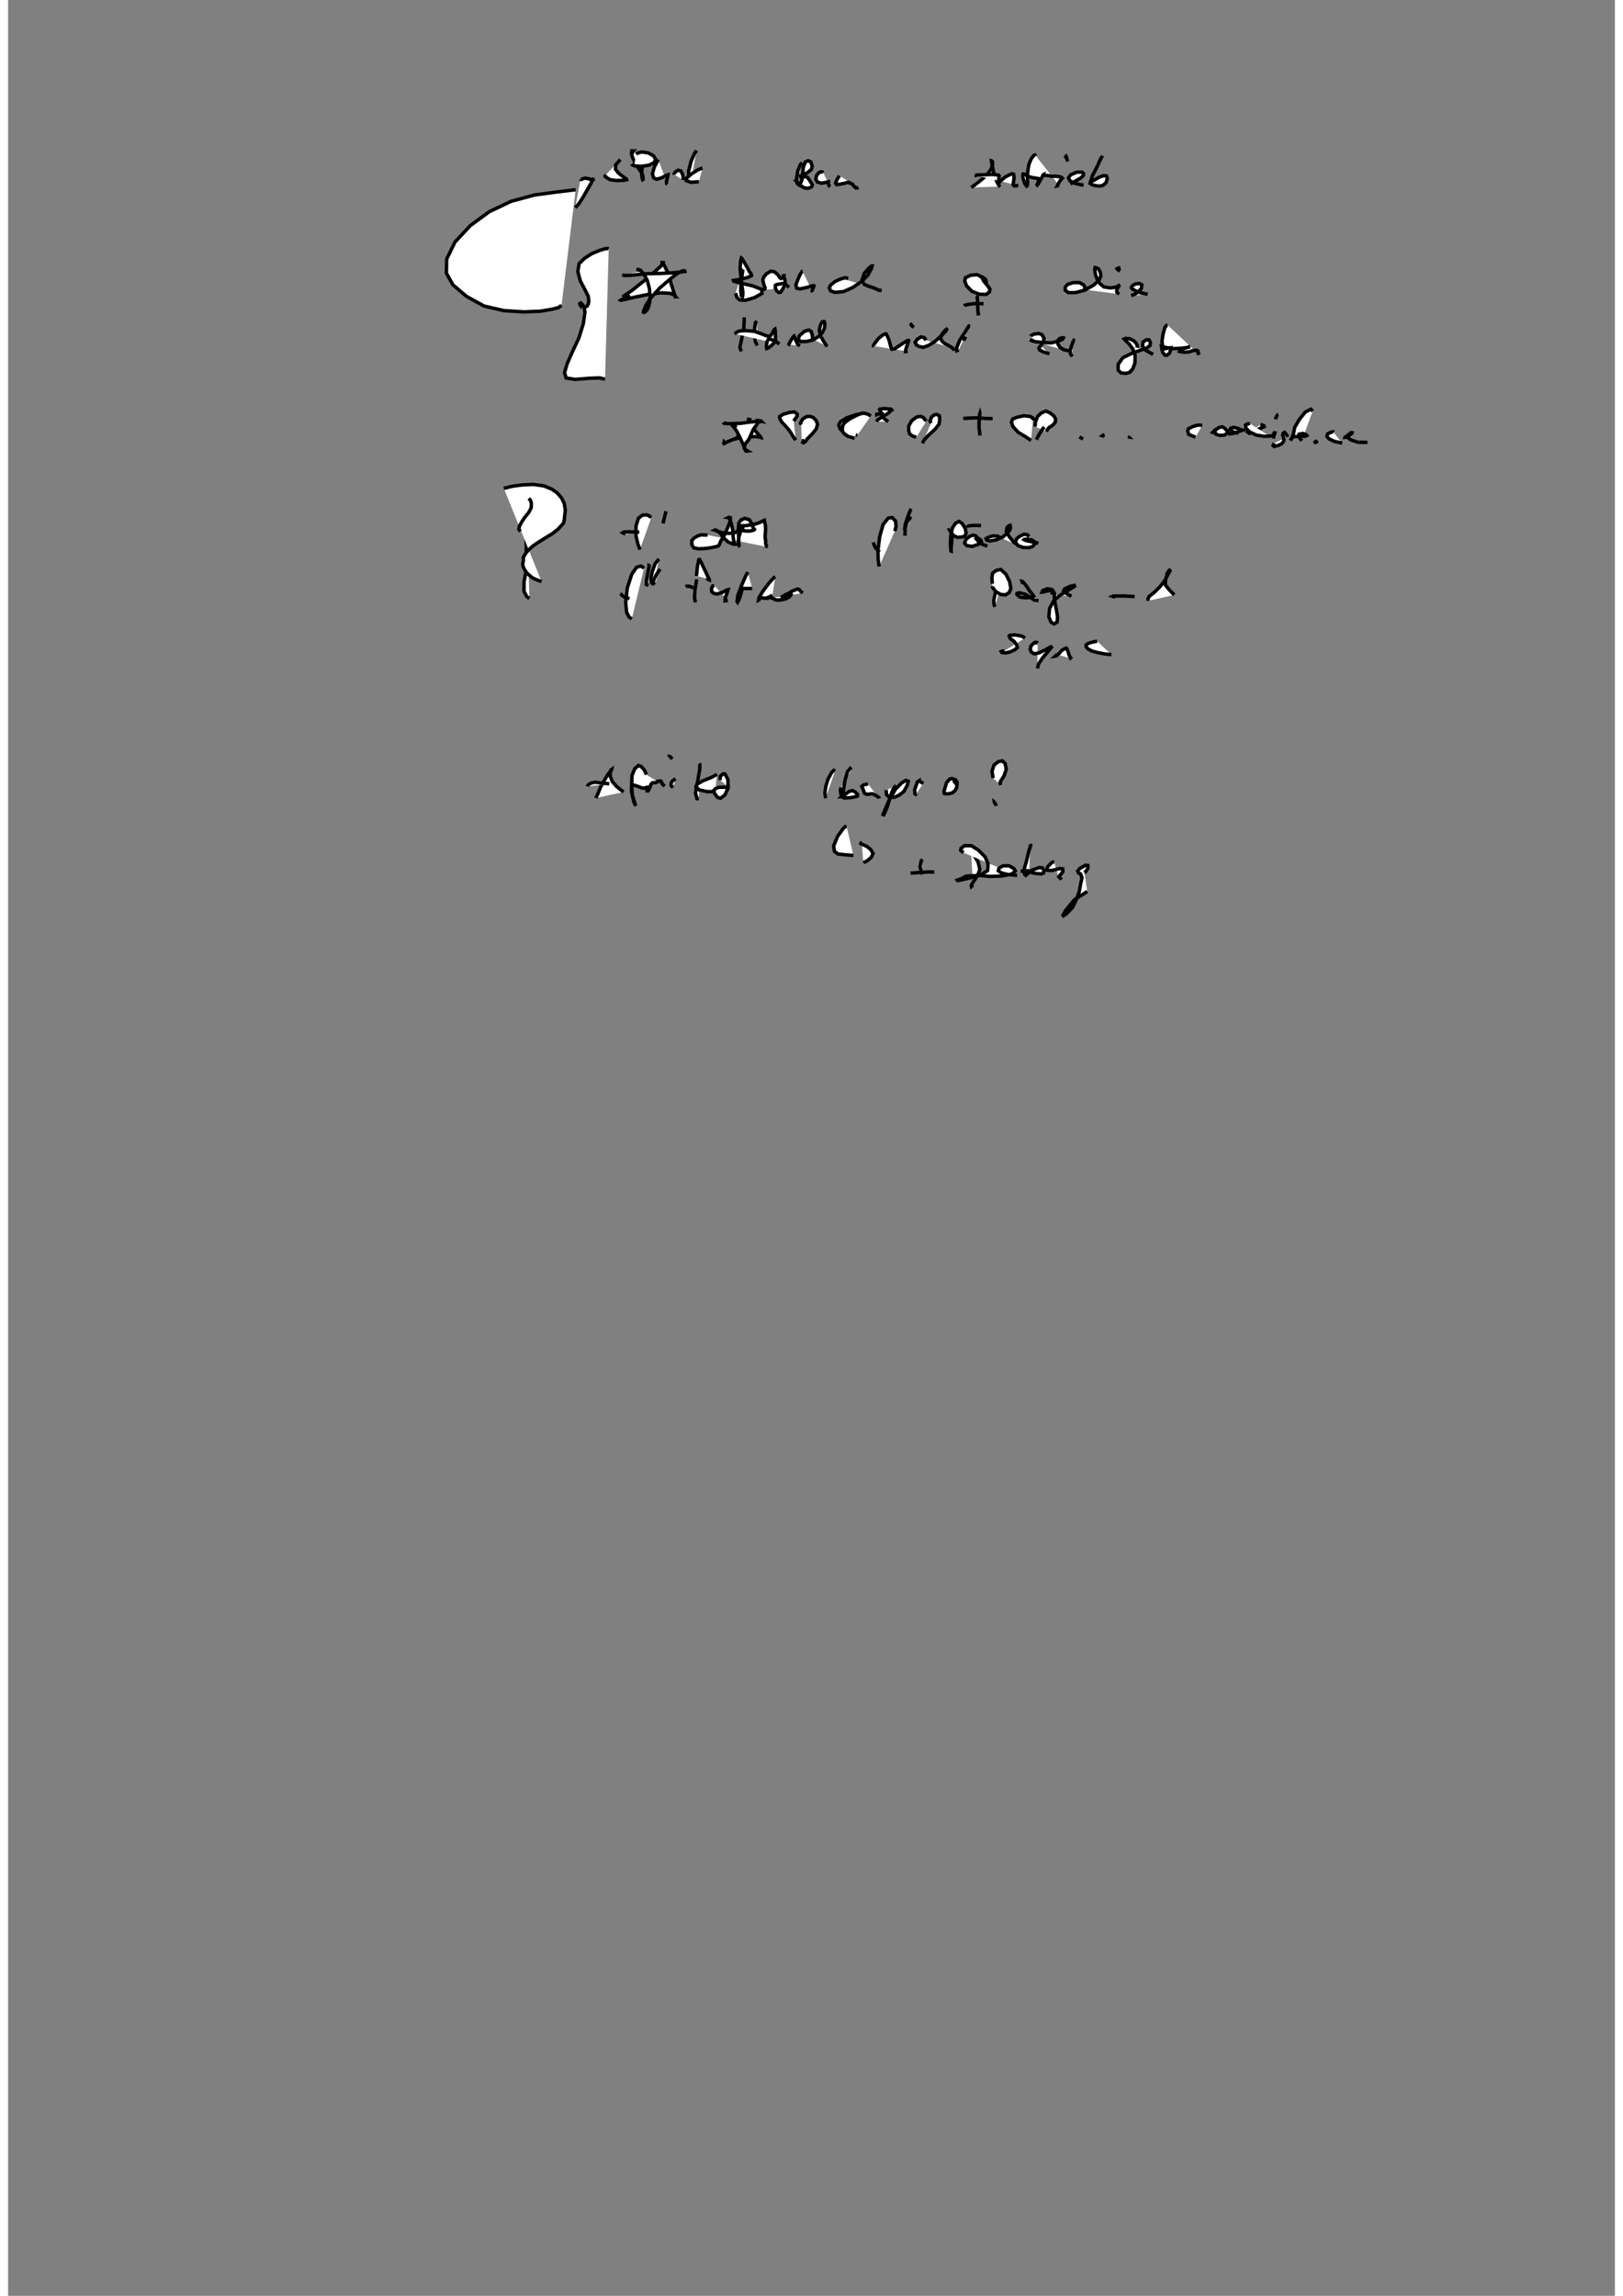 <?xml version="1.0" standalone="no"?>
<!DOCTYPE svg PUBLIC "-//W3C//DTD SVG 1.1//EN" "http://www.w3.org/Graphics/SVG/1.1/DTD/svg11.dtd">
<svg width="210mm" height="297mm" viewBox="-7000 500 14000 20000" version="1.1" xmlns="http://www.w3.org/2000/svg">

<rect x="-7000" y="500" width="14000" height="20000" fill="#808080" stroke="none"/>

<polyline points="-1465,1843 -1462,1843 -1465,1869 -1469,1913 -1478,1982 -1479,2034 -1472,2065 -1465,2075 -1463,2077 -1465,2075 -1467,2066 -1468,2046 -1472,2023 -1488,1993 -1513,1959 -1537,1917 -1555,1882 -1565,1855 -1569,1829 -1565,1814 -1563,1814 -1559,1816 -1559,1816 -1554,1816 -1555,1816 -1554,1814 -1555,1816 -1554,1815 -1556,1815 -1555,1815 -1555,1816 -1555,1816 -1556,1820 -1557,1821 -1558,1821 -1560,1821 -1561,1823 -1561,1825 -1565,1824 -1564,1824 " style="fill: white; stroke: black; stroke-width: 30" />
<polyline points="-1666,1890 -1706,1936 -1708,1974 -1683,2007 -1642,2039 -1613,2059 -1611,2066 -1637,2071 -1701,2073 -1756,2065 -1792,2042 -1798,2034 -1790,2022 " style="fill: white; stroke: black; stroke-width: 30" />
<polyline points="-1527,1844 -1515,1833 -1477,1824 -1423,1832 -1377,1857 -1358,1888 -1371,1917 -1416,1939 -1483,1949 -1542,1945 -1555,1938 -1543,1928 " style="fill: white; stroke: black; stroke-width: 30" />
<polyline points="-1335,1890 -1347,1913 -1370,1956 -1386,2014 -1376,2049 -1350,2062 -1306,2049 -1262,2026 -1250,2023 -1255,2047 -1264,2079 -1262,2100 -1255,2104 " style="fill: white; stroke: black; stroke-width: 30" />
<polyline points="-1196,2020 -1197,2017 -1188,1999 -1163,1983 -1138,1989 -1122,2023 -1118,2050 -1120,2068 " style="fill: white; stroke: black; stroke-width: 30" />
<polyline points="-1001,1811 -1018,1835 -1048,1902 -1071,1991 -1068,2053 -1051,2085 " style="fill: white; stroke: black; stroke-width: 30" />
<polyline points="-950,1966 -958,1967 -987,1978 -1043,2013 -1087,2050 -1090,2074 -1052,2088 -981,2083 " style="fill: white; stroke: black; stroke-width: 30" />
<polyline points="-81,1917 -96,1932 -119,1986 -131,2058 -125,2097 -111,2110 -95,2096 -82,2062 -77,2021 -72,1960 -55,1912 -30,1900 -6,1910 6,1946 0,1975 -38,2006 -85,2028 -105,2039 -103,2039 -98,2039 -94,2037 -92,2042 -91,2044 -80,2045 -57,2038 -34,2046 -19,2067 -2,2094 7,2109 3,2125 -13,2135 -36,2141 -63,2136 -95,2118 -122,2091 -130,2082 -126,2082 " style="fill: white; stroke: black; stroke-width: 30" />
<polyline points="103,2004 95,1998 80,1997 65,2004 44,2029 38,2063 51,2086 88,2096 125,2089 147,2084 147,2085 146,2094 148,2106 155,2121 161,2128 " style="fill: white; stroke: black; stroke-width: 30" />
<polyline points="243,2031 220,2068 210,2094 218,2108 244,2105 287,2097 318,2088 325,2089 330,2091 334,2096 343,2097 355,2103 360,2108 364,2116 370,2121 373,2127 383,2132 388,2138 395,2137 402,2137 410,2134 " style="fill: white; stroke: black; stroke-width: 30" />
<polyline points="-1647,3087 -1564,3030 -1466,2952 -1376,2876 -1315,2821 -1293,2794 -1292,2788 -1300,2787 -1302,2787 -1302,2790 -1292,2795 -1276,2826 -1252,2875 -1235,2925 -1224,2970 -1211,3009 -1202,3040 -1192,3068 -1186,3082 -1186,3085 -1185,3085 -1186,3084 -1187,3080 -1200,3067 -1234,3055 -1310,3051 -1414,3063 -1537,3088 -1623,3108 -1660,3116 -1662,3115 -1656,3111 -1622,3095 -1582,3072 " style="fill: white; stroke: black; stroke-width: 30" />
<polyline points="-1648,2897 -1649,2897 -1641,2898 -1620,2900 -1573,2898 -1512,2892 -1422,2884 -1311,2882 -1214,2877 -1144,2871 -1099,2863 -1092,2863 -1094,2864 -1099,2865 -1104,2863 -1108,2861 -1112,2858 -1117,2858 -1119,2858 -1138,2866 -1175,2886 -1234,2933 -1323,3010 -1404,3099 -1445,3164 -1462,3206 -1464,3220 -1458,3222 -1455,3219 -1449,3217 -1434,3202 -1424,3183 -1411,3140 -1406,3087 -1412,3015 -1431,2943 -1459,2890 -1491,2854 -1513,2847 -1524,2847 -1524,2847 -1515,2849 -1478,2861 " style="fill: white; stroke: black; stroke-width: 30" />
<polyline points="-595,2846 -598,2849 -603,2886 -614,2957 -617,3028 -612,3076 -602,3086 -599,3077 -598,3042 -606,2990 -615,2911 -622,2838 -617,2772 -611,2748 -608,2750 -590,2778 -563,2824 -541,2866 -525,2889 -523,2901 -553,2916 -628,2935 -680,2943 -678,2949 -620,2966 -514,2990 -434,3021 -431,3056 -497,3093 -577,3116 -627,3113 -651,3089 -661,3054 " style="fill: white; stroke: black; stroke-width: 30" />
<polyline points="-422,3026 -405,3016 -404,3007 -410,2996 -418,2967 -424,2941 -417,2915 -393,2886 -354,2862 -320,2869 -289,2898 -275,2921 -267,2926 -254,2922 -242,2906 -241,2902 -242,2902 -241,2910 -234,2928 -230,2951 -230,2968 -236,2992 -254,3023 -269,3045 -283,3049 -302,3036 -315,3009 -315,2986 -308,2980 -284,2975 -253,2970 -229,2973 -219,2983 -196,3004 " style="fill: white; stroke: black; stroke-width: 30" />
<polyline points="-77,2865 -82,2865 -97,2887 -120,2938 -136,2983 -130,3010 -100,3017 -38,3003 13,2988 21,2990 17,3004 6,3027 6,3038 10,3045 " style="fill: white; stroke: black; stroke-width: 30" />
<polyline points="302,2937 305,2922 293,2919 255,2930 204,2953 167,2983 155,3008 167,3035 206,3047 280,3040 358,3005 435,2954 491,2897 520,2843 528,2817 524,2817 504,2831 459,2883 440,2939 457,2976 493,2992 538,3007 566,3018 586,3028 612,3031 " style="fill: white; stroke: black; stroke-width: 30" />
<polyline points="1521,2974 1523,2957 1518,2936 1493,2916 1442,2893 1387,2898 1342,2919 1335,2948 1351,2990 1398,3038 1463,3063 1522,3065 1550,3044 1555,3019 1534,2988 1502,2951 1481,2909 1480,2901 1480,2904 1480,2925 " style="fill: white; stroke: black; stroke-width: 30" />
<polyline points="1432,3082 1444,3088 1446,3106 1448,3144 1449,3200 1455,3248 " style="fill: white; stroke: black; stroke-width: 30" />
<polyline points="1329,3164 1335,3159 1375,3150 1434,3144 1499,3146 " style="fill: white; stroke: black; stroke-width: 30" />
<polyline points="2374,3023 2383,3012 2382,3000 2370,2982 2336,2962 2280,2962 2231,2978 2211,3001 2211,3029 2240,3050 2300,3049 2380,3028 2457,2985 2504,2943 2521,2906 2517,2873 2502,2844 2483,2833 2471,2831 2468,2847 2474,2892 2491,2938 2514,2972 2548,3000 2604,3008 2652,3002 2682,2986 2688,2982 2685,2983 2678,2992 2662,3016 2659,3036 2662,3048 2681,3062 " style="fill: white; stroke: black; stroke-width: 30" />
<polyline points="2689,2862 2665,2846 2662,2841 2668,2837 2692,2831 " style="fill: white; stroke: black; stroke-width: 30" />
<polyline points="2785,3075 2817,3063 2850,3040 2875,3011 2878,2981 2860,2970 2824,2973 2797,2988 2787,3006 2799,3020 2847,3045 2929,3064 " style="fill: white; stroke: black; stroke-width: 30" />
<polyline points="-587,3269 -587,3265 -586,3286 -590,3356 -608,3451 -624,3526 -612,3561 " style="fill: white; stroke: black; stroke-width: 30" />
<polyline points="-474,3300 -488,3309 -495,3358 -495,3422 -490,3473 -473,3510 " style="fill: white; stroke: black; stroke-width: 30" />
<polyline points="-651,3412 -659,3401 -656,3397 -652,3394 -624,3383 -573,3380 -499,3386 -439,3407 -402,3422 -375,3430 -355,3423 -341,3402 -326,3373 -318,3367 -316,3375 -315,3407 -314,3440 -315,3464 -323,3483 -347,3508 -374,3530 -390,3536 -393,3522 -389,3479 -375,3455 -370,3453 -356,3456 -332,3465 -309,3474 -296,3485 -280,3497 " style="fill: white; stroke: black; stroke-width: 30" />
<polyline points="-196,3502 -204,3510 -198,3502 -185,3475 -165,3443 -156,3429 -152,3427 -147,3440 -134,3472 -120,3501 -101,3512 " style="fill: white; stroke: black; stroke-width: 30" />
<polyline points="9,3452 7,3421 -2,3389 -24,3375 -62,3387 -106,3425 -116,3457 -95,3475 -45,3475 11,3462 59,3433 95,3397 112,3361 117,3325 111,3302 105,3301 92,3305 77,3334 68,3378 81,3430 108,3478 136,3519 " style="fill: white; stroke: black; stroke-width: 30" />
<polyline points="543,3515 540,3514 540,3509 549,3494 581,3451 625,3415 649,3408 661,3427 676,3464 684,3495 689,3514 696,3535 701,3542 725,3539 769,3509 815,3479 841,3465 846,3466 846,3467 842,3484 832,3512 821,3544 820,3563 838,3561 " style="fill: white; stroke: black; stroke-width: 30" />
<polyline points="892,3351 874,3338 868,3326 869,3325 878,3325 " style="fill: white; stroke: black; stroke-width: 30" />
<polyline points="998,3464 982,3441 955,3435 921,3456 903,3482 914,3505 937,3518 974,3526 1020,3509 1078,3473 1132,3424 1170,3386 1178,3369 1177,3368 1166,3376 1136,3412 1125,3446 1137,3473 1160,3492 1196,3511 1224,3528 1238,3542 1248,3537 " style="fill: white; stroke: black; stroke-width: 30" />
<polyline points="1382,3339 1372,3339 1360,3357 1336,3398 1293,3461 1265,3529 1267,3554 1283,3547 " style="fill: white; stroke: black; stroke-width: 30" />
<polyline points="1328,3469 1331,3448 1329,3443 1329,3443 1332,3444 1349,3454 " style="fill: white; stroke: black; stroke-width: 30" />
<polyline points="1911,3430 1914,3424 1936,3411 1980,3405 2008,3416 2026,3446 2019,3481 1994,3515 1981,3533 1988,3549 2018,3565 2073,3582 " style="fill: white; stroke: black; stroke-width: 30" />
<polyline points="1907,3464 1904,3462 1910,3464 1946,3476 2012,3484 2090,3487 2151,3472 2187,3456 2194,3444 2188,3442 2175,3444 2157,3453 2146,3470 2147,3497 2164,3525 2196,3546 2223,3552 2240,3557 2244,3563 " style="fill: white; stroke: black; stroke-width: 30" />
<polyline points="2274,3464 2282,3464 2282,3468 2274,3490 2263,3521 2253,3554 2257,3583 2272,3606 " style="fill: white; stroke: black; stroke-width: 30" />
<polyline points="2838,3529 2839,3515 2833,3497 2814,3473 2774,3451 2736,3448 2724,3453 2734,3464 2764,3492 2799,3539 2820,3598 2818,3664 2798,3715 2772,3744 2737,3753 2696,3748 2672,3724 2672,3674 2713,3616 2783,3582 2853,3556 2921,3532 2950,3509 2953,3484 2940,3460 2917,3461 2888,3480 2884,3516 2913,3552 2976,3587 " style="fill: white; stroke: black; stroke-width: 30" />
<polyline points="3103,3332 3092,3335 3078,3356 3063,3411 3054,3472 3059,3515 3070,3535 3082,3538 3110,3531 3133,3529 3131,3543 3120,3576 3097,3595 3080,3594 3061,3571 3052,3537 3049,3513 3050,3513 3071,3523 3141,3538 3216,3534 3279,3527 3298,3521 3291,3521 3248,3535 3211,3553 3207,3561 3219,3564 3253,3569 3293,3565 3318,3556 3338,3552 3358,3552 3367,3558 3367,3575 3372,3580 3372,3581 3374,3583 3379,3591 " style="fill: white; stroke: black; stroke-width: 30" />
<polyline points="-1767,2667 -1773,2665 -1799,2667 -1851,2683 -1917,2711 -1978,2751 -2025,2797 -2036,2865 -2015,2945 -1977,3018 -1946,3079 -1940,3122 -1945,3149 -1956,3168 -1971,3175 -1982,3173 -2002,3159 -2014,3152 -2022,3147 -2020,3150 -2020,3146 -2017,3144 -2013,3140 -2011,3141 -2014,3138 -2012,3139 -2012,3139 -2010,3142 -2007,3141 -2000,3149 -1982,3172 -1974,3221 -1988,3320 -2027,3444 -2082,3562 -2128,3666 -2152,3746 -2138,3793 -2059,3805 -1934,3795 -1843,3792 -1799,3804 " style="fill: white; stroke: black; stroke-width: 30" />
<polyline points="-2178,3160 -2206,3180 -2262,3194 -2362,3211 -2504,3217 -2680,3206 -2853,3166 -3006,3082 -3124,2982 -3181,2880 -3179,2757 -3106,2608 -2971,2464 -2807,2344 -2618,2254 -2415,2199 -2222,2173 -2055,2153 " style="fill: white; stroke: black; stroke-width: 30" />
<polyline points="-2013,2060 -2012,2062 -2005,2063 -1992,2057 -1972,2052 -1954,2055 -1937,2059 -1919,2064 -1905,2061 -1902,2065 -1909,2073 -1931,2114 -1963,2170 -2000,2234 -2031,2280 -2058,2309 -2058,2309 " style="fill: white; stroke: black; stroke-width: 30" />
<polyline points="1392,2133 1418,2115 1462,2081 1522,2031 1562,1979 1578,1938 1577,1910 1570,1902 1567,1901 1567,1902 1568,1908 1576,1945 1586,1997 1603,2055 1622,2098 1638,2122 1644,2127 1642,2125 " style="fill: white; stroke: black; stroke-width: 30" />
<polyline points="1440,2031 1430,2029 1425,2027 1431,2027 1442,2024 1470,2023 1503,2023 1538,2021 1578,2020 1613,2023 1631,2026 1635,2033 1633,2046 1630,2070 1628,2082 1630,2087 1631,2089 1634,2091 1640,2085 1656,2069 1685,2044 1722,2024 1746,2014 1760,2017 1763,2026 1765,2052 1761,2079 1757,2111 1767,2120 1802,2115 " style="fill: white; stroke: black; stroke-width: 30" />
<polyline points="1955,1858 1947,1850 1937,1854 1915,1882 1894,1933 1884,1996 1881,2050 1883,2092 1881,2115 1874,2121 1869,2115 1856,2095 1842,2049 1841,2026 1843,2016 1848,2015 1862,2021 1887,2037 1925,2047 1962,2053 1979,2056 1983,2065 1977,2081 1971,2098 1965,2109 1967,2112 1970,2109 1977,2101 1988,2079 2008,2045 2019,2022 2021,2021 2020,2025 2038,2028 2062,2029 2092,2036 2121,2035 2154,2038 2175,2043 2181,2048 2177,2055 2174,2065 2172,2066 2173,2066 2171,2068 2171,2068 2156,2091 2146,2110 2142,2118 2156,2114 " style="fill: white; stroke: black; stroke-width: 30" />
<polyline points="2233,1907 2223,1879 2218,1866 2216,1865 2219,1859 2231,1852 " style="fill: white; stroke: black; stroke-width: 30" />
<polyline points="2256,2103 2274,2092 2310,2071 2347,2050 2368,2029 2371,2013 2358,2000 2312,2000 2258,2023 2239,2049 2250,2073 2297,2098 2371,2114 " style="fill: white; stroke: black; stroke-width: 30" />
<polyline points="2533,1864 2534,1859 2517,1889 2486,1957 2445,2036 2436,2073 2441,2081 2460,2071 2504,2045 2545,2030 2570,2033 2577,2055 2567,2090 2540,2115 2510,2121 2473,2117 2444,2109 2427,2098 2434,2072 " style="fill: white; stroke: black; stroke-width: 30" />
<polyline points="-2479,4972 -2486,5072 -2487,5194 -2485,5323 -2484,5458 -2505,5570 -2505,5651 -2481,5697 -2458,5714 " style="fill: white; stroke: black; stroke-width: 30" />
<polyline points="-2681,4754 -2658,4749 -2637,4743 -2593,4734 -2524,4725 -2425,4720 -2332,4733 -2263,4761 -2216,4794 -2177,4839 -2154,4887 -2145,4944 -2150,4989 -2154,5027 -2160,5056 -2182,5081 -2210,5111 -2257,5148 -2316,5184 -2382,5225 -2431,5259 -2468,5293 -2493,5325 -2511,5356 -2511,5387 -2516,5410 -2514,5434 -2497,5468 -2475,5497 -2433,5533 -2393,5552 -2352,5566 " style="fill: white; stroke: black; stroke-width: 30" />
<polyline points="-2464,4842 -2449,4857 -2441,4883 -2442,4923 -2464,4965 -2496,5004 -2522,5042 -2544,5082 -2550,5112 -2536,5130 " style="fill: white; stroke: black; stroke-width: 30" />
<polyline points="-911,5160 -906,5160 -927,5161 -960,5159 -988,5167 -1022,5186 -1044,5211 -1042,5247 -1025,5273 -984,5281 -924,5278 -880,5272 -839,5264 -831,5261 -820,5259 -811,5256 -803,5244 -791,5214 -759,5163 -736,5110 -716,5061 -706,5028 -708,5010 -715,5010 -721,5007 -725,5009 -718,5010 -709,5034 -697,5067 -686,5118 -683,5176 -677,5218 -672,5236 -667,5241 -671,5241 -686,5239 -727,5221 -765,5187 -796,5144 -822,5123 -838,5116 -842,5118 -838,5119 -820,5129 -779,5140 -720,5147 -665,5139 -632,5117 -615,5097 -601,5090 -598,5091 -600,5103 -617,5129 -632,5176 -638,5218 -633,5247 -627,5260 -625,5261 -632,5251 -634,5231 -634,5187 -638,5116 -633,5055 -614,5030 -583,5016 -542,5027 -521,5062 -509,5096 -497,5112 -504,5119 -540,5127 -588,5125 -611,5106 -627,5090 -630,5084 -621,5080 -571,5079 -509,5070 -466,5058 -433,5043 -415,5033 -411,5032 -410,5041 -402,5074 -400,5115 -403,5152 -404,5183 -399,5214 -400,5233 -394,5254 -390,5261 -381,5265 " style="fill: white; stroke: black; stroke-width: 30" />
<polyline points="1230,5160 1223,5206 1218,5259 1216,5300 1218,5312 1217,5314 1218,5309 1214,5293 1210,5240 1214,5162 1229,5097 1255,5058 1286,5042 1314,5062 1340,5105 1347,5146 1338,5167 1319,5177 1269,5181 1235,5163 1210,5130 1201,5114 1207,5112 " style="fill: white; stroke: black; stroke-width: 30" />
<polyline points="1440,5180 1432,5168 1407,5162 1379,5172 1346,5199 1334,5232 1353,5253 1401,5260 1454,5242 1481,5223 1477,5208 1465,5196 1446,5187 1435,5194 1439,5199 1456,5218 1489,5242 1532,5258 " style="fill: white; stroke: black; stroke-width: 30" />
<polyline points="1371,5092 1366,5085 1377,5080 1412,5077 1477,5078 " style="fill: white; stroke: black; stroke-width: 30" />
<polyline points="1649,5185 1623,5171 1584,5168 1549,5177 1521,5192 1527,5205 1552,5213 1606,5204 1664,5180 1698,5152 1726,5122 1734,5098 1730,5077 1717,5082 1704,5095 1697,5129 1722,5174 1764,5225 1814,5257 " style="fill: white; stroke: black; stroke-width: 30" />
<polyline points="1896,5176 1882,5159 1852,5154 1812,5173 1785,5196 1778,5228 1799,5252 1843,5269 1892,5271 1924,5262 1943,5242 1940,5217 1917,5202 1881,5196 1854,5199 1852,5201 1868,5209 1910,5218 1948,5225 1977,5232 " style="fill: white; stroke: black; stroke-width: 30" />
<polyline points="726,5127 737,5085 732,5039 704,5009 669,5013 624,5069 594,5175 579,5296 581,5372 586,5412 590,5435 " style="fill: white; stroke: black; stroke-width: 30" />
<polyline points="539,5225 543,5241 558,5273 593,5309 " style="fill: white; stroke: black; stroke-width: 30" />
<polyline points="869,4934 863,4941 843,4990 817,5067 811,5120 " style="fill: white; stroke: black; stroke-width: 30" />
<polyline points="867,5002 832,5047 817,5103 814,5167 " style="fill: white; stroke: black; stroke-width: 30" />
<polyline points="-1395,5007 -1431,4986 -1472,4987 -1508,5015 -1529,5082 -1529,5169 -1513,5238 -1495,5288 " style="fill: white; stroke: black; stroke-width: 30" />
<polyline points="-1621,5154 -1644,5141 -1632,5134 -1584,5133 -1501,5136 " style="fill: white; stroke: black; stroke-width: 30" />
<polyline points="-1268,4954 -1294,5060 " style="fill: white; stroke: black; stroke-width: 30" />
<polyline points="-1459,5449 -1487,5431 -1524,5442 -1566,5502 -1605,5622 -1619,5750 -1611,5833 -1590,5875 -1566,5892 " style="fill: white; stroke: black; stroke-width: 30" />
<polyline points="-1666,5672 -1660,5676 -1647,5690 -1624,5704 -1586,5714 " style="fill: white; stroke: black; stroke-width: 30" />
<polyline points="-1414,5412 -1416,5415 -1415,5436 -1426,5488 -1437,5550 -1439,5592 -1420,5599 " style="fill: white; stroke: black; stroke-width: 30" />
<polyline points="-1329,5370 -1361,5408 -1385,5472 -1400,5537 -1391,5580 -1375,5592 " style="fill: white; stroke: black; stroke-width: 30" />
<polyline points="-1319,5458 -1347,5498 -1372,5545 -1380,5577 -1367,5594 " style="fill: white; stroke: black; stroke-width: 30" />
<polyline points="-1000,5547 -1016,5643 -1019,5711 -1011,5747 " style="fill: white; stroke: black; stroke-width: 30" />
<polyline points="-1003,5518 -993,5429 -982,5376 -975,5374 -961,5399 -942,5441 -924,5478 -906,5518 -892,5543 -891,5552 -896,5550 -903,5546 -916,5538 " style="fill: white; stroke: black; stroke-width: 30" />
<polyline points="-1097,5610 -1093,5608 -1069,5606 -1028,5620 " style="fill: white; stroke: black; stroke-width: 30" />
<polyline points="-847,5601 -861,5605 -871,5624 -870,5653 -854,5668 -824,5675 -778,5661 -736,5639 -727,5637 -735,5663 -751,5707 -753,5734 -729,5731 " style="fill: white; stroke: black; stroke-width: 30" />
<polyline points="-555,5484 -575,5521 -608,5597 -642,5688 -649,5740 -644,5747 -631,5723 -614,5671 -603,5627 -596,5625 -575,5627 -517,5626 " style="fill: white; stroke: black; stroke-width: 30" />
<polyline points="-315,5525 -325,5530 -368,5576 -424,5651 -458,5707 -461,5727 -456,5724 -451,5707 -446,5697 -443,5703 -428,5710 -394,5711 -361,5697 -341,5685 " style="fill: white; stroke: black; stroke-width: 30" />
<polyline points="-385,5715 -390,5717 -377,5708 -358,5705 -338,5713 -309,5727 -271,5727 -221,5716 -191,5698 -177,5679 -184,5666 -219,5677 -256,5699 -254,5703 -222,5681 -167,5649 -125,5632 -108,5635 -97,5649 -77,5667 " style="fill: white; stroke: black; stroke-width: 30" />
<polyline points="1651,5591 1639,5588 1621,5610 1600,5671 1588,5730 1591,5771 1599,5786 " style="fill: white; stroke: black; stroke-width: 30" />
<polyline points="1576,5585 1572,5536 1577,5495 1608,5470 1649,5461 1694,5502 1726,5566 1737,5625 1724,5660 1692,5682 1650,5679 1606,5654 1578,5618 1577,5607 " style="fill: white; stroke: black; stroke-width: 30" />
<polyline points="1840,5586 1834,5565 1841,5567 1872,5604 1904,5653 1933,5687 1937,5695 1913,5705 1865,5708 1814,5701 1789,5676 1791,5669 1811,5664 1860,5676 1907,5704 1941,5728 1978,5732 " style="fill: white; stroke: black; stroke-width: 30" />
<polyline points="2093,5680 2099,5656 2088,5634 2056,5629 2015,5644 2009,5658 2019,5657 2059,5647 2099,5640 2116,5667 2116,5721 2133,5806 2144,5876 2140,5919 2114,5935 2088,5921 2068,5873 2075,5799 2112,5731 2167,5685 2237,5642 2292,5608 2289,5600 2253,5608 2207,5629 2196,5647 2215,5667 2265,5695 " style="fill: white; stroke: black; stroke-width: 30" />
<polyline points="2647,5701 2629,5697 2623,5695 2627,5693 2655,5692 2726,5692 2815,5697 " style="fill: white; stroke: black; stroke-width: 30" />
<polyline points="2933,5734 2932,5716 2943,5695 2987,5660 3036,5612 3077,5559 3108,5502 3124,5473 3119,5467 3116,5469 3100,5493 3085,5552 3083,5596 3117,5638 3161,5683 " style="fill: white; stroke: black; stroke-width: 30" />
<polyline points="1860,6058 1831,6041 1775,6031 1727,6035 1722,6042 1732,6063 1765,6087 1787,6117 1794,6141 1767,6163 1730,6179 1691,6188 1658,6184 1653,6176 1662,6172 1666,6173 1681,6171 " style="fill: white; stroke: black; stroke-width: 30" />
<polyline points="1971,6101 1970,6100 1962,6100 1961,6097 1955,6095 1940,6101 1912,6127 1906,6157 1916,6181 1942,6196 1980,6188 2035,6163 2076,6139 2092,6132 2097,6129 2090,6140 2062,6174 2012,6233 1979,6283 1968,6323 " style="fill: white; stroke: black; stroke-width: 30" />
<polyline points="2139,6202 2124,6216 2131,6215 2155,6195 2183,6164 2216,6146 2222,6147 2234,6172 2245,6208 2255,6230 2262,6235 2262,6237 2265,6237 " style="fill: white; stroke: black; stroke-width: 30" />
<polyline points="2489,6086 2462,6091 2432,6098 2410,6106 2394,6117 2393,6134 2407,6151 2442,6171 2498,6186 2555,6197 2613,6203 " style="fill: white; stroke: black; stroke-width: 30" />
<polyline points="-670,4332 -645,4307 -612,4268 -573,4218 -550,4175 -540,4154 -543,4153 -548,4153 -548,4156 -538,4165 -525,4185 -514,4209 -502,4238 -476,4269 -454,4294 -442,4308 -441,4311 -444,4310 -449,4308 -461,4307 -490,4303 -535,4306 -602,4307 -675,4325 -737,4351 -762,4364 -764,4361 -761,4358 -760,4351 -759,4352 -757,4351 -750,4344 " style="fill: white; stroke: black; stroke-width: 30" />
<polyline points="-752,4195 -758,4190 -752,4186 -733,4191 -682,4190 -617,4188 -549,4178 -497,4173 -458,4166 -440,4167 -440,4167 -438,4169 -443,4168 -440,4171 -442,4171 -446,4173 -452,4174 -469,4181 -476,4198 -507,4240 -526,4284 -547,4330 -574,4363 -586,4389 -585,4409 -565,4424 -556,4429 -563,4430 -567,4430 -572,4429 -577,4418 -585,4395 -604,4355 -625,4307 -654,4252 -681,4217 -694,4203 -696,4199 -688,4200 -679,4203 -676,4206 -654,4224 " style="fill: white; stroke: black; stroke-width: 30" />
<polyline points="-89,4200 -96,4186 -88,4169 -75,4149 -42,4129 -13,4127 14,4137 41,4163 53,4196 41,4237 10,4275 -20,4307 -39,4325 -52,4346 -69,4357 -65,4359 -66,4359 -73,4350 -76,4340 -86,4340 " style="fill: white; stroke: black; stroke-width: 30" />
<polyline points="-155,4168 -143,4150 -126,4128 -125,4106 -149,4089 -189,4092 -247,4109 -278,4129 -276,4145 -260,4176 -230,4207 -198,4244 -176,4276 -157,4308 -137,4334 " style="fill: white; stroke: black; stroke-width: 30" />
<polyline points="516,4125 494,4109 456,4099 382,4114 303,4142 251,4175 237,4203 249,4236 282,4266 335,4286 400,4290 " style="fill: white; stroke: black; stroke-width: 30" />
<polyline points="446,4097 396,4117 335,4148 290,4181 272,4207 269,4229 269,4256 287,4280 320,4302 376,4318 " style="fill: white; stroke: black; stroke-width: 30" />
<polyline points="568,4174 575,4159 617,4130 668,4100 690,4078 699,4072 692,4064 666,4062 632,4059 608,4063 596,4064 593,4068 602,4085 614,4120 636,4150 669,4173 " style="fill: white; stroke: black; stroke-width: 30" />
<polyline points="583,4105 569,4111 569,4109 579,4108 608,4102 629,4106 " style="fill: white; stroke: black; stroke-width: 30" />
<polyline points="1042,4186 1032,4166 1047,4132 1070,4114 1091,4110 1115,4123 1117,4157 1112,4194 1079,4237 1019,4292 980,4334 966,4361 " style="fill: white; stroke: black; stroke-width: 30" />
<polyline points="1002,4167 986,4154 976,4138 950,4127 916,4133 874,4164 847,4211 847,4255 856,4281 882,4299 913,4309 " style="fill: white; stroke: black; stroke-width: 30" />
<polyline points="1469,4104 1468,4100 1465,4109 1464,4139 1460,4181 1460,4229 1465,4266 1468,4294 " style="fill: white; stroke: black; stroke-width: 30" />
<polyline points="1322,4146 1335,4145 1381,4142 1446,4140 1506,4145 1578,4147 " style="fill: white; stroke: black; stroke-width: 30" />
<polyline points="1949,4217 1951,4178 1970,4128 2003,4097 2042,4081 2080,4098 2113,4125 2127,4150 2125,4177 2102,4204 2069,4225 2055,4243 2047,4260 " style="fill: white; stroke: black; stroke-width: 30" />
<polyline points="1928,4163 1933,4149 1927,4140 1905,4128 1850,4122 1790,4135 1753,4150 1742,4176 1755,4216 1801,4266 1861,4302 1913,4337 " style="fill: white; stroke: black; stroke-width: 30" />
<polyline points="2028,4220 2008,4245 1983,4286 1959,4330 " style="fill: white; stroke: black; stroke-width: 30" />
<polyline points="2367,4323 2353,4317 2347,4314 2349,4310 2355,4306 " style="fill: white; stroke: black; stroke-width: 30" />
<polyline points="2552,4299 2540,4298 2534,4296 2538,4293 2553,4285 " style="fill: white; stroke: black; stroke-width: 30" />
<polyline points="2757,4306 2765,4307 2763,4305 2764,4306 2763,4305 " style="fill: white; stroke: black; stroke-width: 30" />
<polyline points="3404,4207 3387,4204 3364,4204 3322,4216 3283,4236 3278,4253 3287,4285 3346,4308 " style="fill: white; stroke: black; stroke-width: 30" />
<polyline points="3485,4279 3488,4273 3512,4252 3549,4225 3579,4218 3598,4229 3618,4250 3628,4271 3598,4290 3556,4293 3523,4282 3516,4261 3516,4246 3537,4234 " style="fill: white; stroke: black; stroke-width: 30" />
<polyline points="3632,4282 3685,4273 3732,4256 3755,4247 3741,4244 3717,4232 3679,4223 3652,4231 3648,4243 3670,4260 3720,4275 " style="fill: white; stroke: black; stroke-width: 30" />
<polyline points="3815,4273 3814,4274 3810,4271 3827,4270 3870,4249 3913,4231 3945,4216 3943,4210 3912,4196 " style="fill: white; stroke: black; stroke-width: 30" />
<polyline points="3821,4190 3795,4194 3781,4203 3786,4230 3818,4263 3875,4290 3941,4301 3998,4299 4020,4293 4031,4283 4030,4277 4034,4268 4040,4261 4038,4265 4039,4266 4034,4284 4028,4301 4025,4321 " style="fill: white; stroke: black; stroke-width: 30" />
<polyline points="4042,4152 4049,4133 4056,4123 4059,4130 " style="fill: white; stroke: black; stroke-width: 30" />
<polyline points="4150,4306 4138,4286 4122,4267 4115,4270 4109,4276 4106,4294 4115,4316 4115,4343 4100,4363 4073,4378 4031,4390 4022,4381 4032,4361 " style="fill: white; stroke: black; stroke-width: 30" />
<polyline points="4366,4082 4351,4065 4302,4090 4250,4155 4210,4224 4201,4273 4190,4305 4179,4327 4172,4337 4177,4327 4199,4303 4217,4303 4261,4301 4301,4301 4315,4294 4307,4285 4281,4276 4248,4282 4243,4304 4273,4339 " style="fill: white; stroke: black; stroke-width: 30" />
<polyline points="4392,4354 4390,4349 4377,4357 4390,4354 4413,4344 " style="fill: white; stroke: black; stroke-width: 30" />
<polyline points="4548,4266 4544,4261 4520,4268 4498,4279 4490,4300 4509,4323 4558,4346 4624,4360 " style="fill: white; stroke: black; stroke-width: 30" />
<polyline points="4642,4313 4652,4304 4649,4311 4652,4311 4648,4314 4656,4307 4665,4302 4686,4291 4708,4276 4710,4270 4701,4269 4667,4296 4672,4311 4700,4333 4763,4353 4844,4354 " style="fill: white; stroke: black; stroke-width: 30" />
<polyline points="-1880,7452 -1864,7422 -1839,7359 -1802,7293 -1772,7243 -1744,7212 -1742,7204 -1749,7209 -1755,7228 -1752,7266 -1736,7308 -1699,7351 -1659,7383 -1638,7400 " style="fill: white; stroke: black; stroke-width: 30" />
<polyline points="-1952,7351 -1950,7343 -1940,7333 -1921,7322 -1885,7314 -1836,7321 -1762,7328 " style="fill: white; stroke: black; stroke-width: 30" />
<polyline points="-1439,7248 -1456,7208 -1485,7177 -1508,7169 -1540,7197 -1564,7256 -1567,7343 -1561,7433 -1544,7496 -1529,7521 -1536,7509 -1549,7467 -1568,7399 -1568,7349 -1563,7339 -1548,7339 -1511,7351 -1475,7365 -1453,7366 -1440,7359 -1429,7358 -1432,7365 -1431,7377 -1432,7389 -1430,7389 -1423,7389 -1416,7377 -1406,7353 -1399,7334 -1393,7326 -1390,7322 -1386,7319 -1369,7318 -1359,7319 -1350,7314 -1347,7311 -1344,7309 -1342,7307 -1336,7308 -1338,7309 -1336,7309 -1334,7307 -1328,7303 -1314,7305 -1308,7314 -1298,7332 -1279,7349 " style="fill: white; stroke: black; stroke-width: 30" />
<polyline points="-1185,7284 -1212,7303 -1224,7324 -1223,7344 -1206,7361 " style="fill: white; stroke: black; stroke-width: 30" />
<polyline points="-1214,7113 -1229,7093 -1237,7091 -1236,7096 " style="fill: white; stroke: black; stroke-width: 30" />
<polyline points="-980,7153 -973,7160 -974,7203 -990,7294 -1011,7408 -998,7457 -981,7459 " style="fill: white; stroke: black; stroke-width: 30" />
<polyline points="-824,7246 -869,7271 -946,7302 -998,7332 -1007,7354 -977,7382 -910,7396 -839,7397 " style="fill: white; stroke: black; stroke-width: 30" />
<polyline points="-797,7297 -795,7263 -770,7241 -754,7243 -729,7289 -726,7365 -755,7426 -793,7454 -820,7446 -845,7411 -851,7385 -835,7369 -804,7358 -755,7358 -712,7364 " style="fill: white; stroke: black; stroke-width: 30" />
<polyline points="205,7217 194,7211 174,7232 144,7287 126,7345 117,7402 122,7454 " style="fill: white; stroke: black; stroke-width: 30" />
<polyline points="348,7206 337,7195 314,7222 292,7297 279,7380 275,7429 264,7439 278,7438 298,7417 327,7395 358,7387 381,7400 401,7421 400,7436 348,7448 286,7452 264,7442 257,7421 251,7384 258,7359 " style="fill: white; stroke: black; stroke-width: 30" />
<polyline points="492,7329 467,7335 453,7338 438,7351 450,7378 461,7409 476,7418 496,7419 530,7414 557,7427 588,7448 590,7456 " style="fill: white; stroke: black; stroke-width: 30" />
<polyline points="738,7348 728,7351 708,7381 685,7442 663,7520 640,7578 629,7598 624,7596 641,7551 680,7463 733,7374 785,7321 822,7298 843,7306 834,7342 804,7396 760,7429 720,7446 677,7444 653,7422 651,7382 " style="fill: white; stroke: black; stroke-width: 30" />
<polyline points="913,7413 908,7420 905,7419 901,7415 899,7378 914,7337 923,7311 938,7301 938,7303 974,7326 " style="fill: white; stroke: black; stroke-width: 30" />
<polyline points="1268,7346 1268,7314 1253,7292 1222,7282 1204,7287 1177,7318 1164,7361 1154,7396 1158,7413 1192,7416 1230,7405 1253,7384 1265,7360 1267,7336 1244,7309 1243,7301 1242,7300 " style="fill: white; stroke: black; stroke-width: 30" />
<polyline points="1582,7279 1573,7219 1590,7165 1627,7136 1661,7128 1687,7151 1697,7202 1677,7260 1648,7305 1643,7322 1651,7338 " style="fill: white; stroke: black; stroke-width: 30" />
<polyline points="1609,7521 1605,7506 1596,7494 1594,7491 1593,7486 1596,7488 " style="fill: white; stroke: black; stroke-width: 30" />
<polyline points="306,7701 292,7702 275,7719 228,7785 193,7869 200,7916 229,7939 295,7947 365,7952 " style="fill: white; stroke: black; stroke-width: 30" />
<polyline points="438,7844 420,7843 438,7854 483,7874 515,7900 537,7935 519,7971 486,7998 452,8015 " style="fill: white; stroke: black; stroke-width: 30" />
<polyline points="863,8107 871,8106 897,8104 950,8100 1016,8096 1070,8097 " style="fill: white; stroke: black; stroke-width: 30" />
<polyline points="968,7988 956,7999 946,8049 962,8118 " style="fill: white; stroke: black; stroke-width: 30" />
<polyline points="1389,7890 1363,7872 1356,7866 1378,7877 1406,7934 1451,8009 1467,8074 1446,8129 1415,8174 1392,8213 1394,8222 1407,8210 " style="fill: white; stroke: black; stroke-width: 30" />
<polyline points="1324,7928 1300,7908 1303,7890 1334,7867 1394,7868 1453,7905 1511,7963 1538,8022 1537,8061 1534,8085 1477,8119 1411,8141 1316,8163 1273,8171 1270,8167 1304,8155 1347,8133 1396,8129 1473,8127 1554,8135 1661,8131 1746,8114 1776,8087 1763,8066 1720,8042 1667,8043 1633,8064 1628,8086 1654,8104 1713,8119 1792,8126 " style="fill: white; stroke: black; stroke-width: 30" />
<polyline points="1906,7852 1910,7865 1894,7913 1874,7999 1847,8090 1861,8121 1867,8126 1880,8114 1919,8081 1984,8058 2011,8060 2025,8081 2022,8105 2000,8113 1954,8109 1890,8095 1830,8089 1822,8088 1837,8089 1897,8084 " style="fill: white; stroke: black; stroke-width: 30" />
<polyline points="2115,8011 2101,8010 2092,8016 2056,8052 2051,8080 2087,8084 2112,8079 2161,8067 2189,8069 2190,8094 2155,8138 2168,8152 2158,8160 " style="fill: white; stroke: black; stroke-width: 30" />
<polyline points="2378,8103 2388,8095 2408,8064 2408,8040 2390,8037 2338,8065 2319,8089 2326,8105 2344,8112 2357,8146 2345,8201 2333,8267 2307,8338 2275,8405 2221,8461 2184,8485 2186,8483 2215,8430 2291,8338 2403,8266 " style="fill: white; stroke: black; stroke-width: 30" />

</svg>